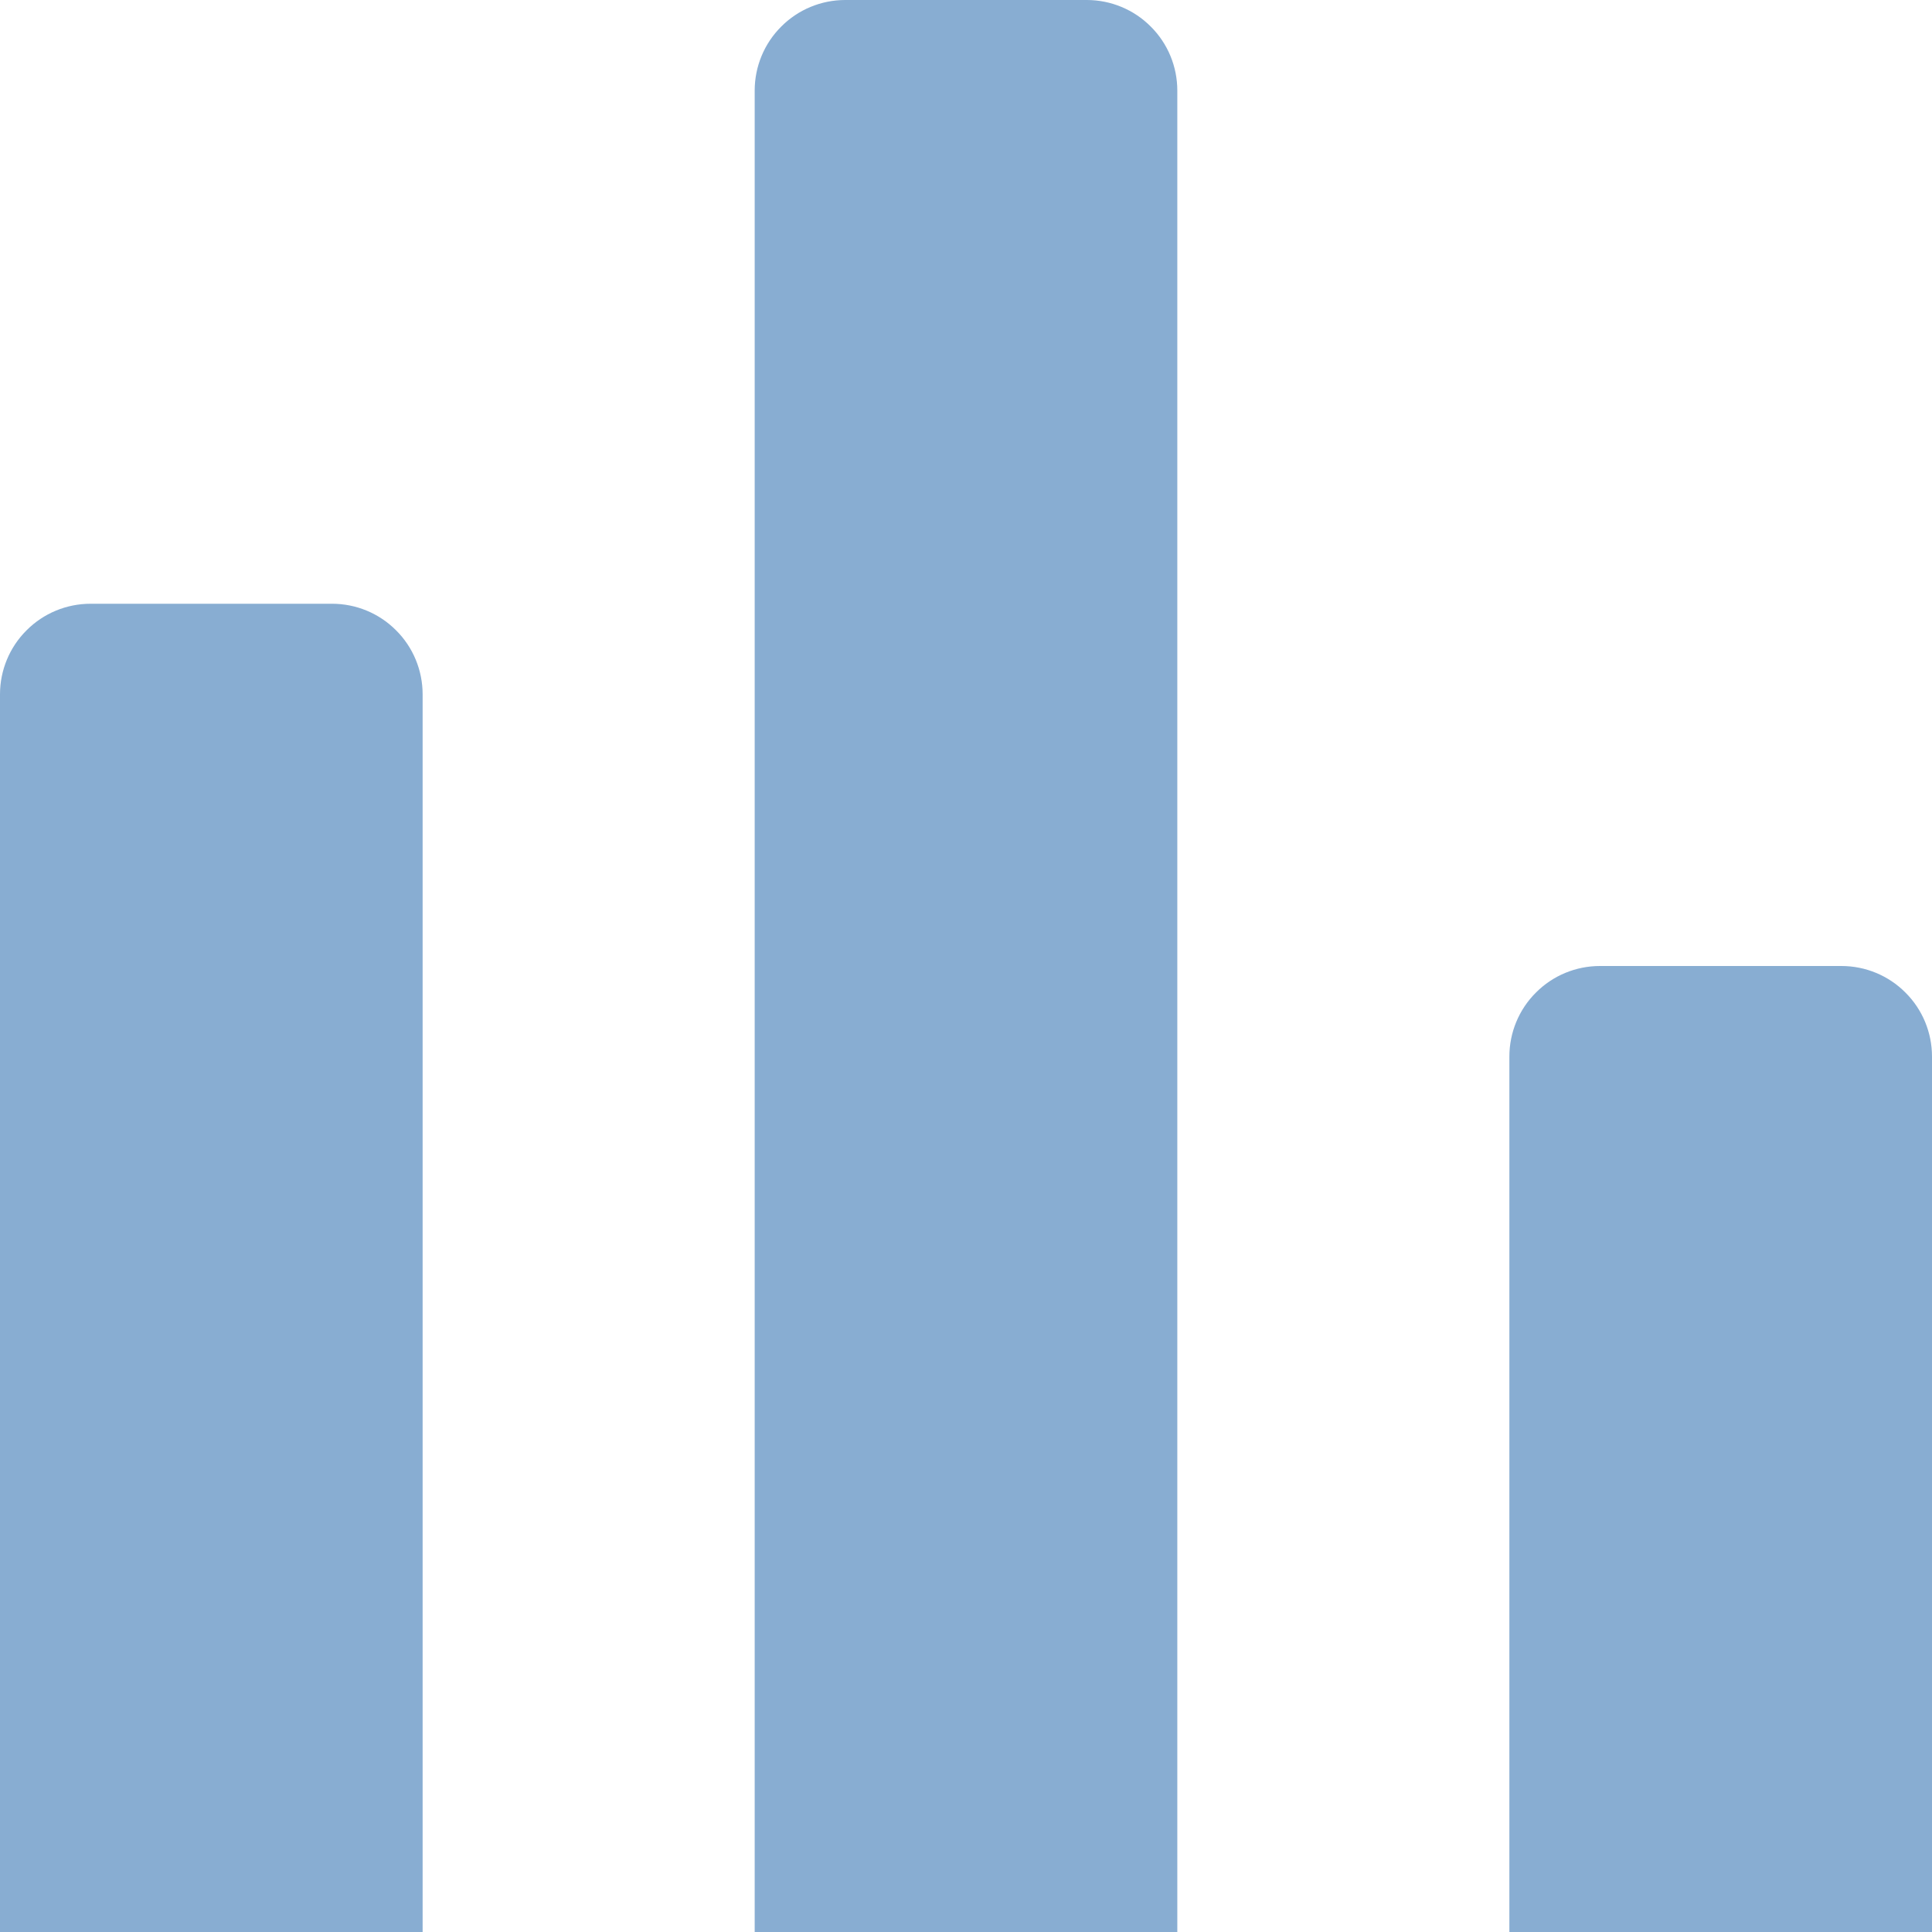 <svg xmlns:xlink="http://www.w3.org/1999/xlink" class="BasicIcon BasicIcon--barGraph SiteNavItem__basicIcon" width="16" height="16" viewBox="0 0 16 16" fill="none" xmlns="http://www.w3.org/2000/svg">
    <path d="M0 16V5.75C0 5.551 0.079 5.36 0.22 5.22C0.36 5.079 0.551 5 0.75 5H2.75C2.949 5 3.14 5.079 3.28 5.22C3.421 5.36 3.5 5.551 3.5 5.75V16H0ZM6.25 16V0.75C6.25 0.551 6.329 0.36 6.47 0.22C6.61 0.079 6.801 0 7 0L9 0C9.199 0 9.39 0.079 9.53 0.22C9.671 0.36 9.75 0.551 9.75 0.75V16H6.25ZM12.5 16V8.75C12.5 8.551 12.579 8.36 12.72 8.22C12.86 8.079 13.051 8 13.25 8H15.25C15.449 8 15.64 8.079 15.78 8.22C15.921 8.36 16 8.551 16 8.75V16H12.5Z" fill="#88ADD2"></path>
  </svg>